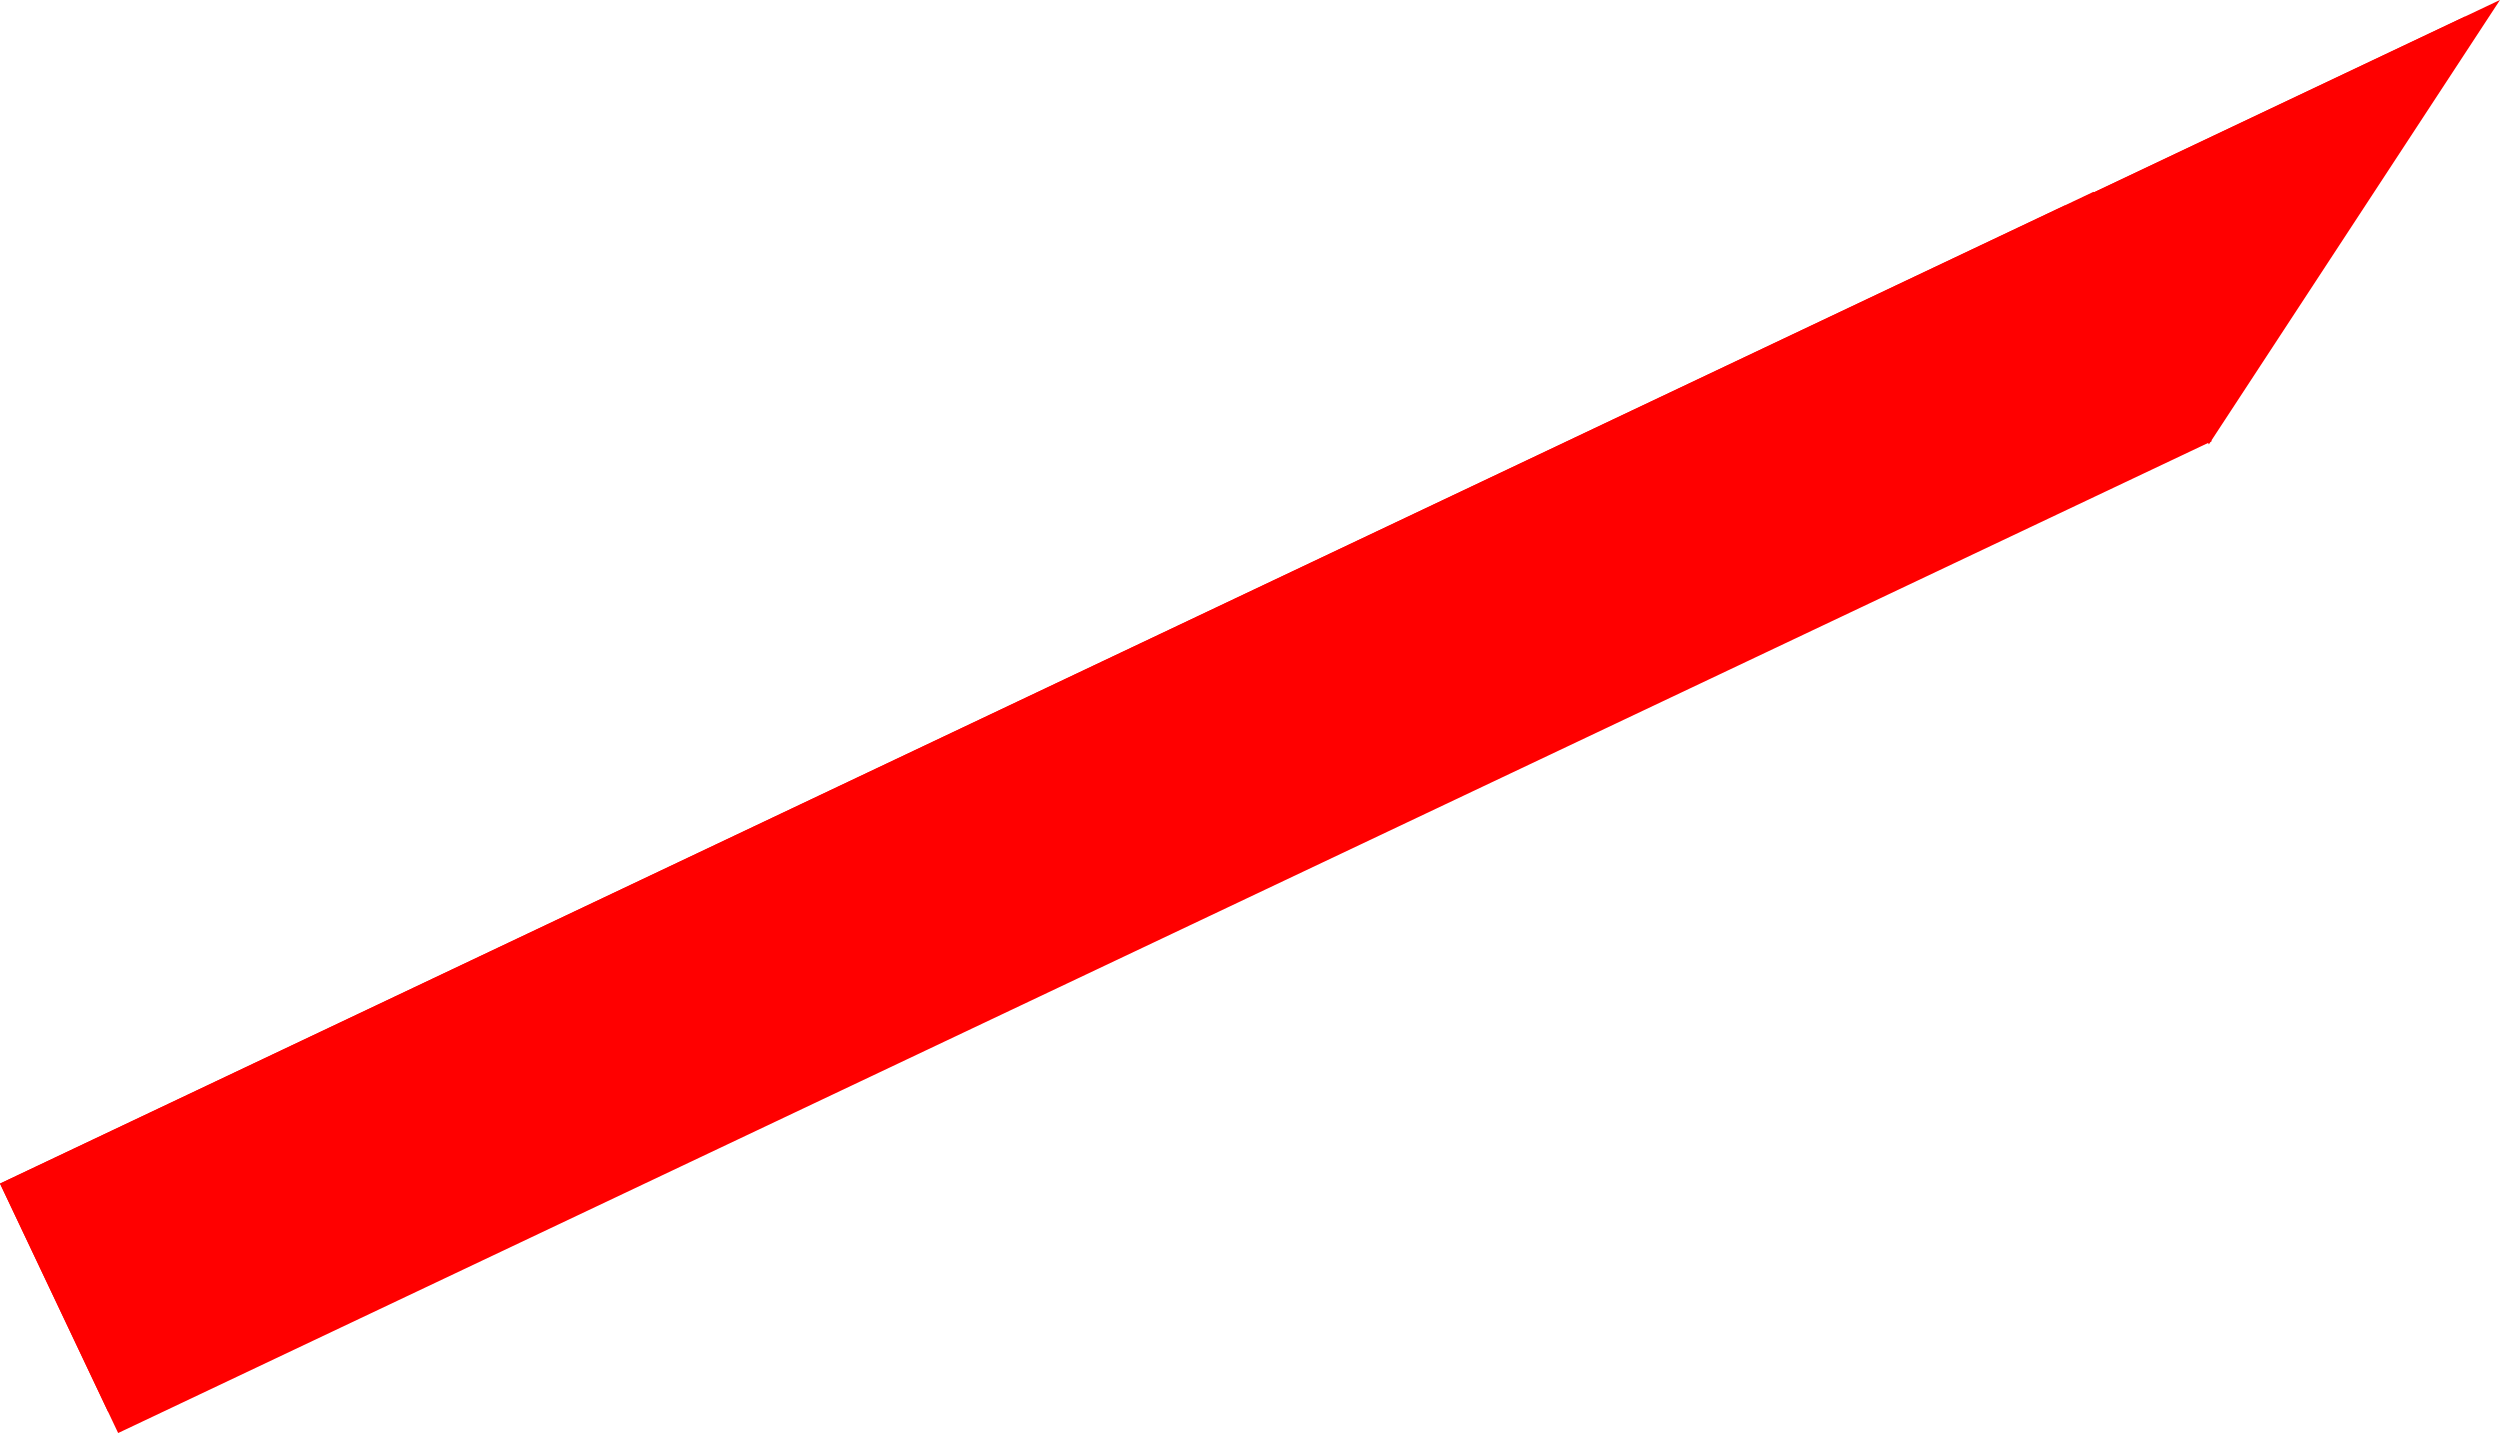 <svg version="1.1" xmlns="http://www.w3.org/2000/svg" xmlns:xlink="http://www.w3.org/1999/xlink" width="58.739" height="33.67" viewBox="0,0,58.739,33.67"><g transform="translate(-258.271,-159.541)"><g data-paper-data="{&quot;isPaintingLayer&quot;:true}" fill="#ff0000" fill-rule="nonzero" stroke="none" stroke-width="0" stroke-linejoin="miter" stroke-miterlimit="10" stroke-dasharray="" stroke-dashoffset="0" style="mix-blend-mode: normal"><g><g><path d="M258.271,187.35l49.19,-23.303l2.776,5.861l-49.19,23.303z" stroke-linecap="butt"/><path d="M310.169,169.983l-2.786,-5.882l9.627,-4.561z" stroke-linecap="round"/></g><g><path d="M258.271,187.35l48.513,-22.982l2.544,5.37l-48.513,22.982z" stroke-linecap="butt"/><path d="M309.259,169.81l-2.553,-5.389l9.495,-4.498z" stroke-linecap="round"/></g></g></g></g></svg>